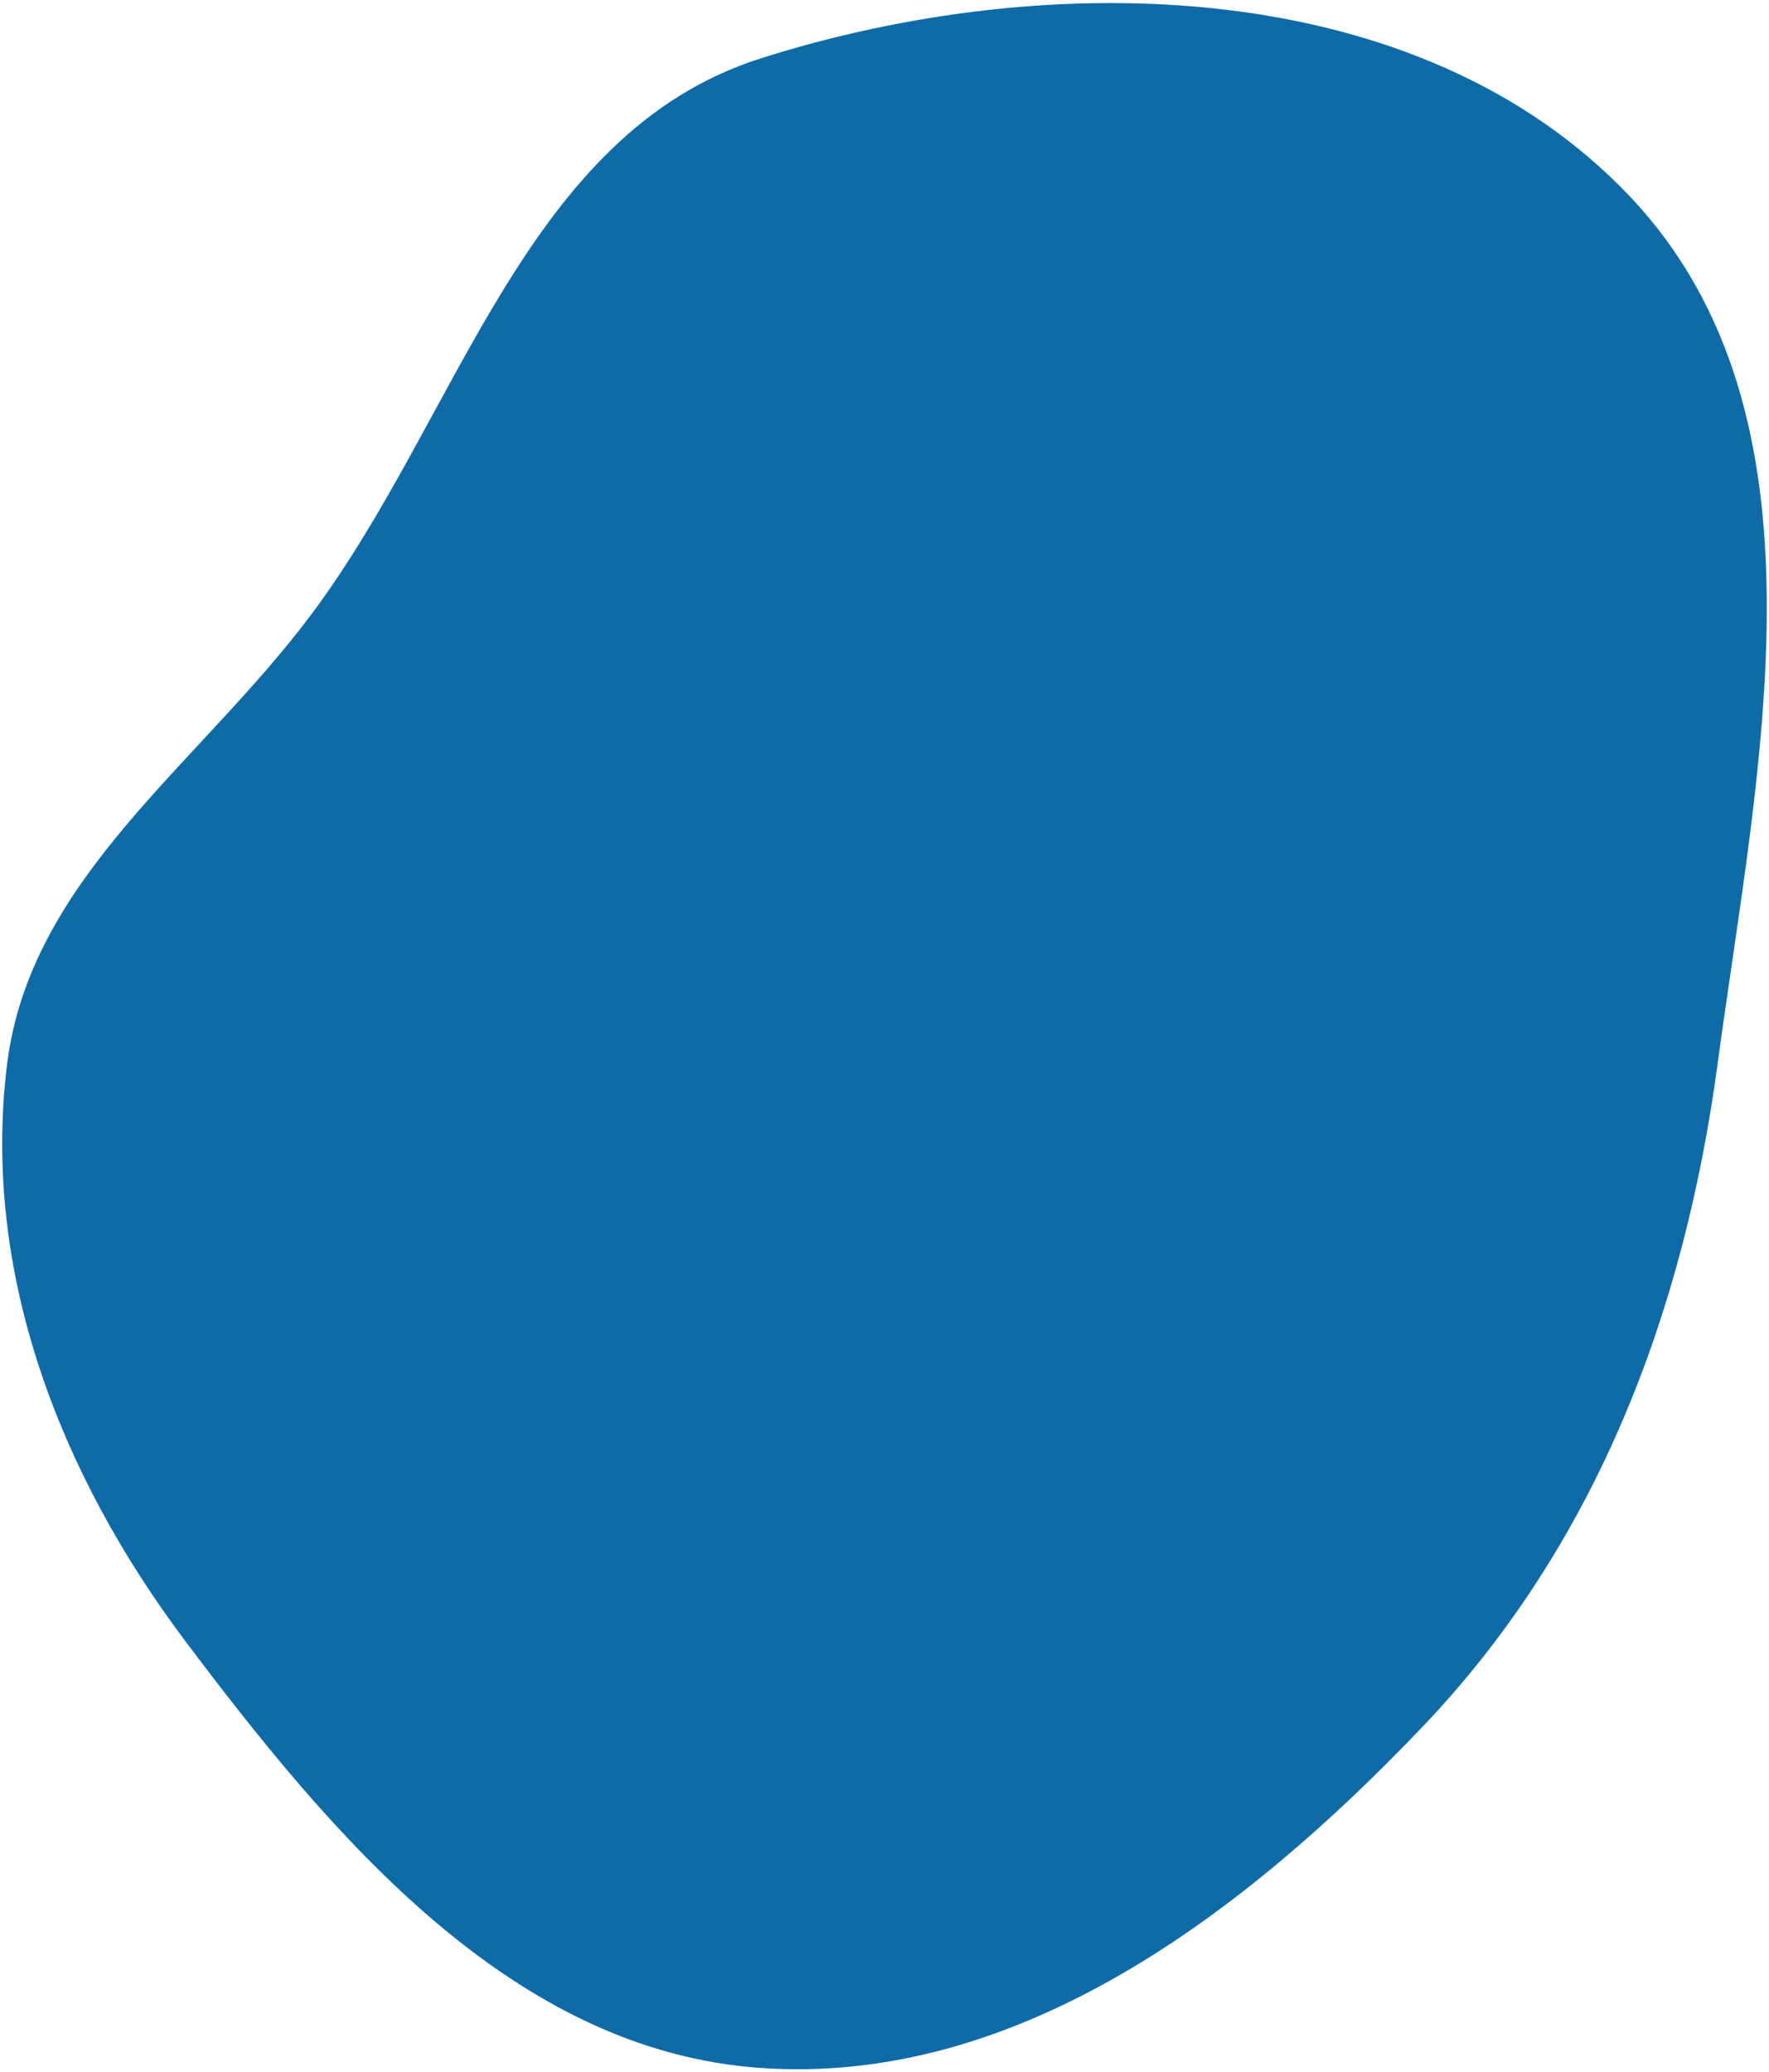 <svg width="503" height="589" viewBox="0 0 503 589" fill="none" xmlns="http://www.w3.org/2000/svg">
<path fill-rule="evenodd" clip-rule="evenodd" d="M216.306 16.594C298.885 -9.642 403.568 -7.121 463.281 55.665C522.562 117.998 499.87 217.393 488.349 302.639C478.788 373.385 453.753 439.156 404.472 490.806C353.837 543.876 289.48 592.854 216.306 587.765C145.849 582.864 95.048 522.79 52.612 466.333C16.938 418.872 -5.245 361.57 1.994 302.639C8.514 249.553 56.356 217.564 88.426 174.759C130.686 118.354 149.134 37.935 216.306 16.594Z" fill="#0E6BA8"/>
</svg>
